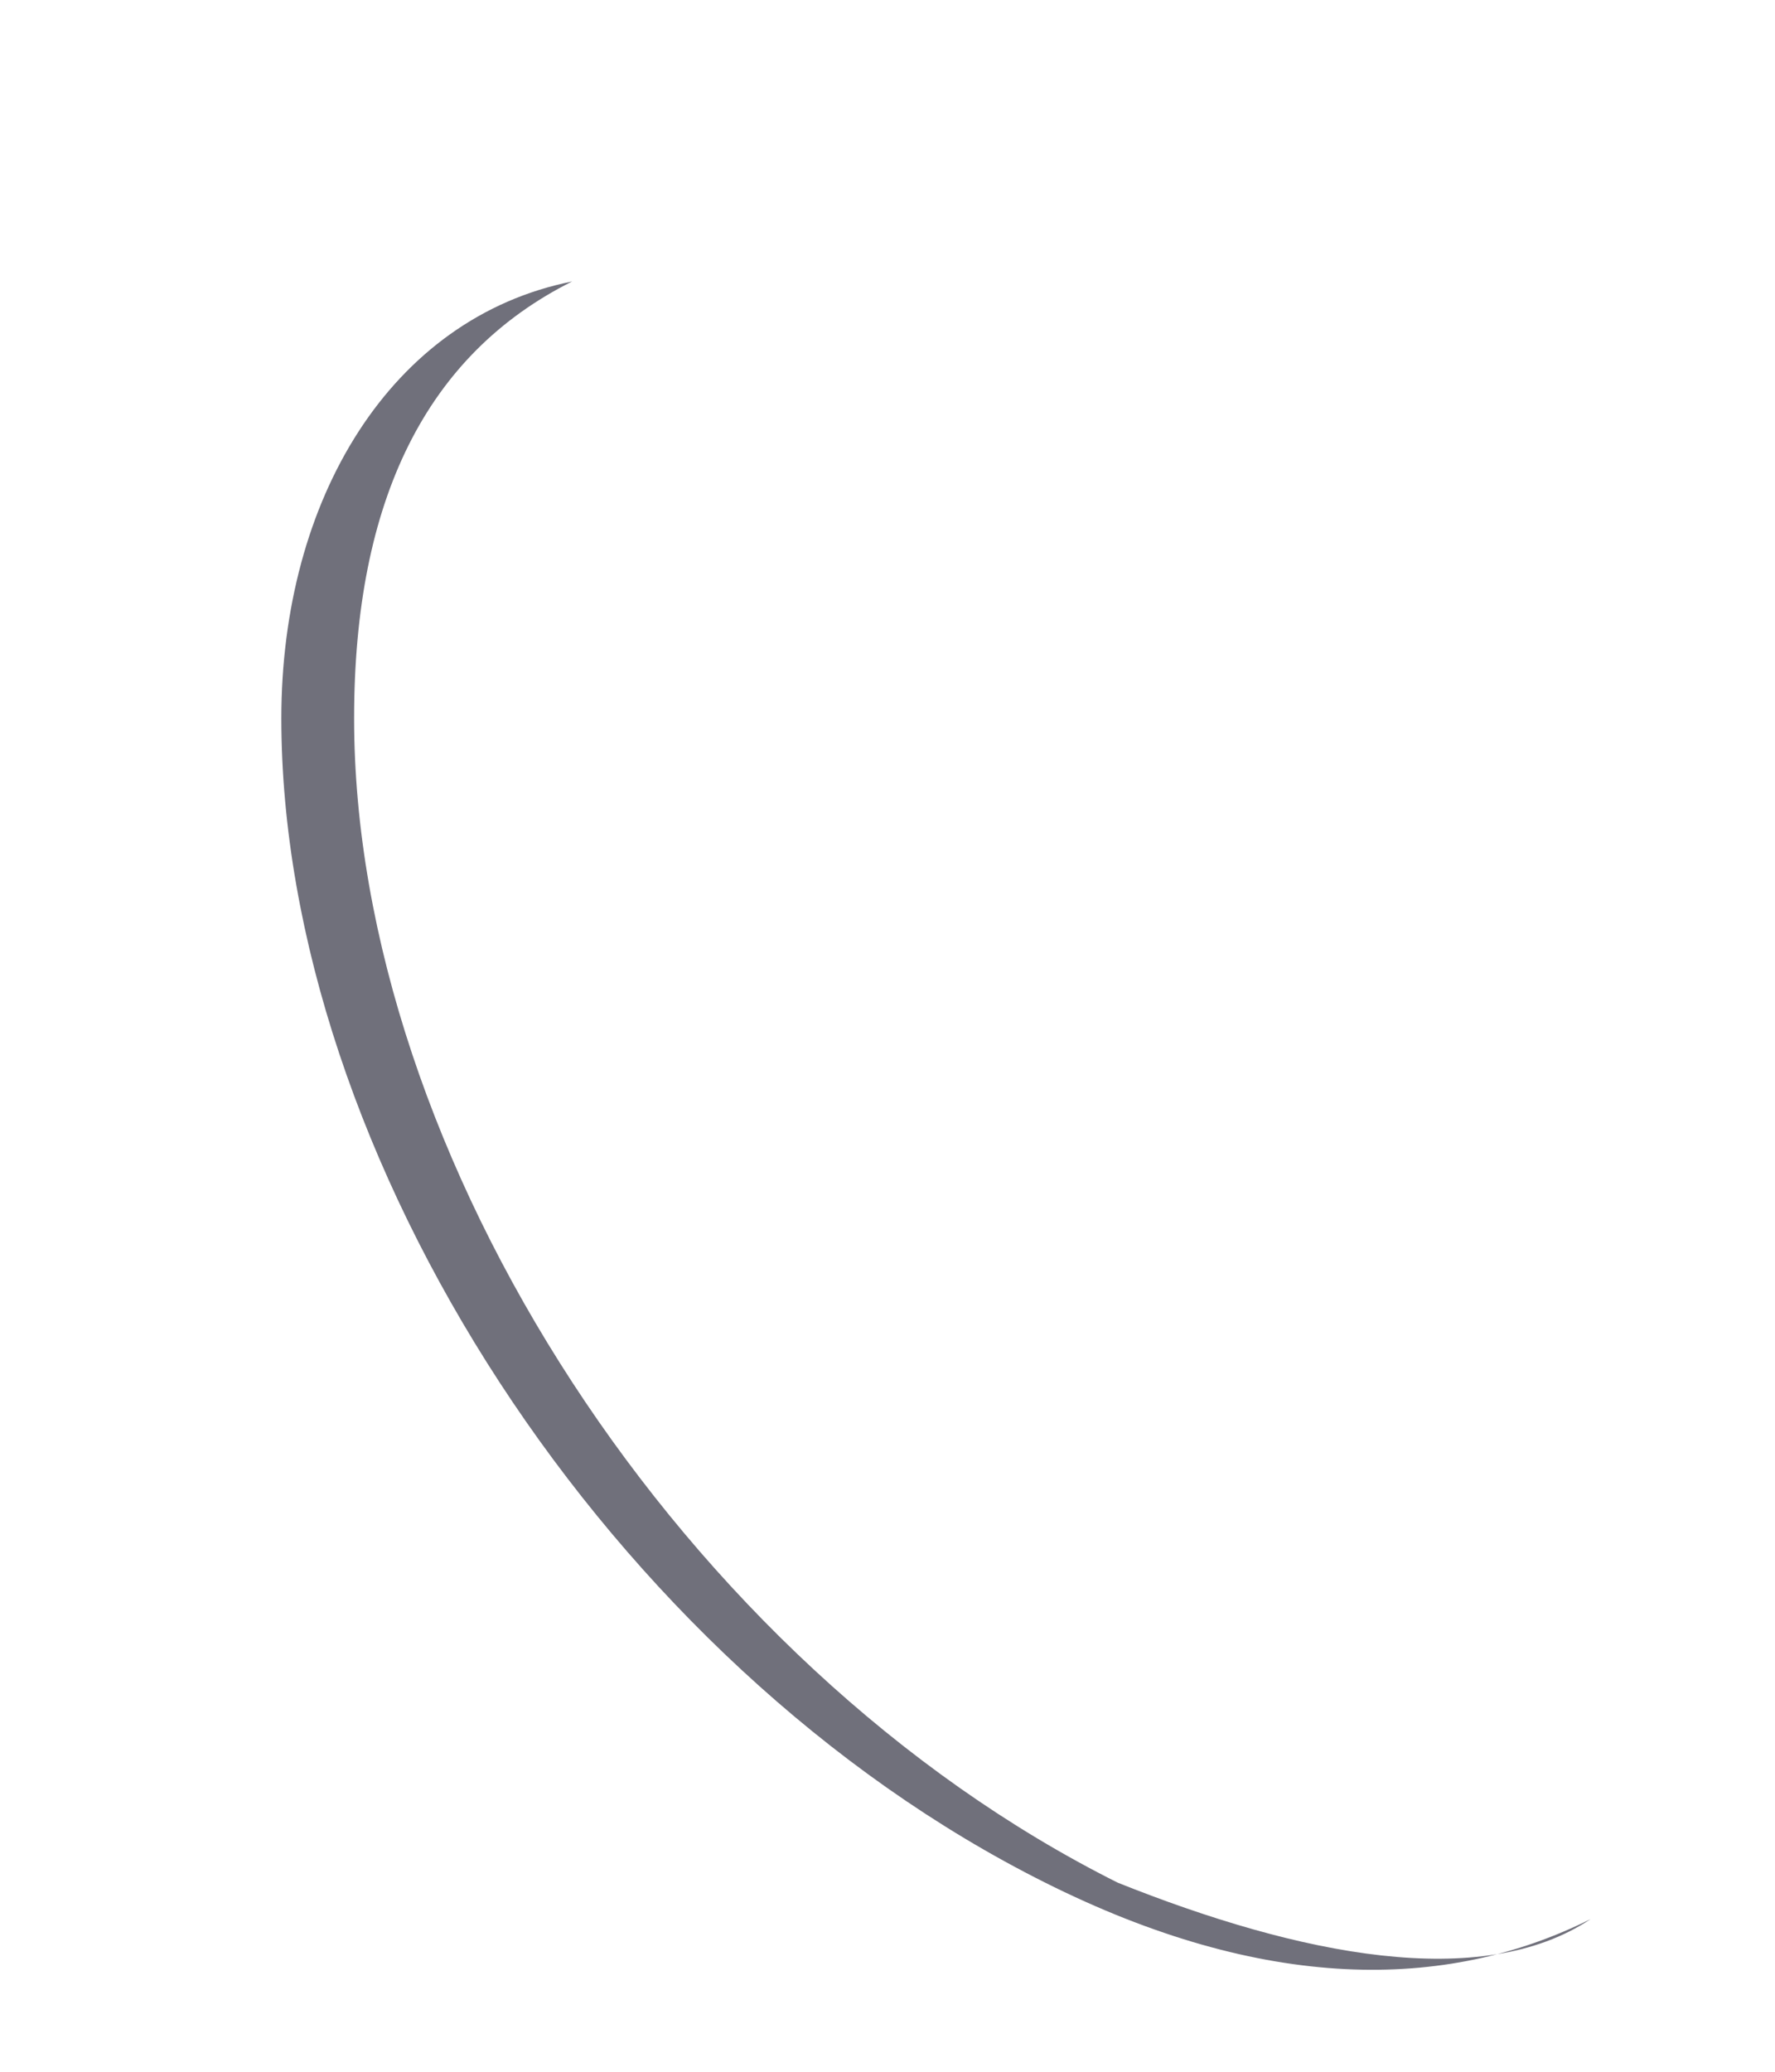 <?xml version="1.0" encoding="UTF-8" standalone="no"?><svg width='6' height='7' viewBox='0 0 6 7' fill='none' xmlns='http://www.w3.org/2000/svg'>
<path d='M3.778 6.361C2.303 5.623 1.197 3.902 1.197 2.427C1.197 1.689 1.442 1.197 1.934 0.951C1.319 1.074 0.951 1.689 0.951 2.427C0.951 3.902 2.057 5.623 3.533 6.361C4.27 6.73 4.885 6.73 5.377 6.484C5.008 6.73 4.393 6.607 3.778 6.361Z' fill='#70707B'/>
</svg>
